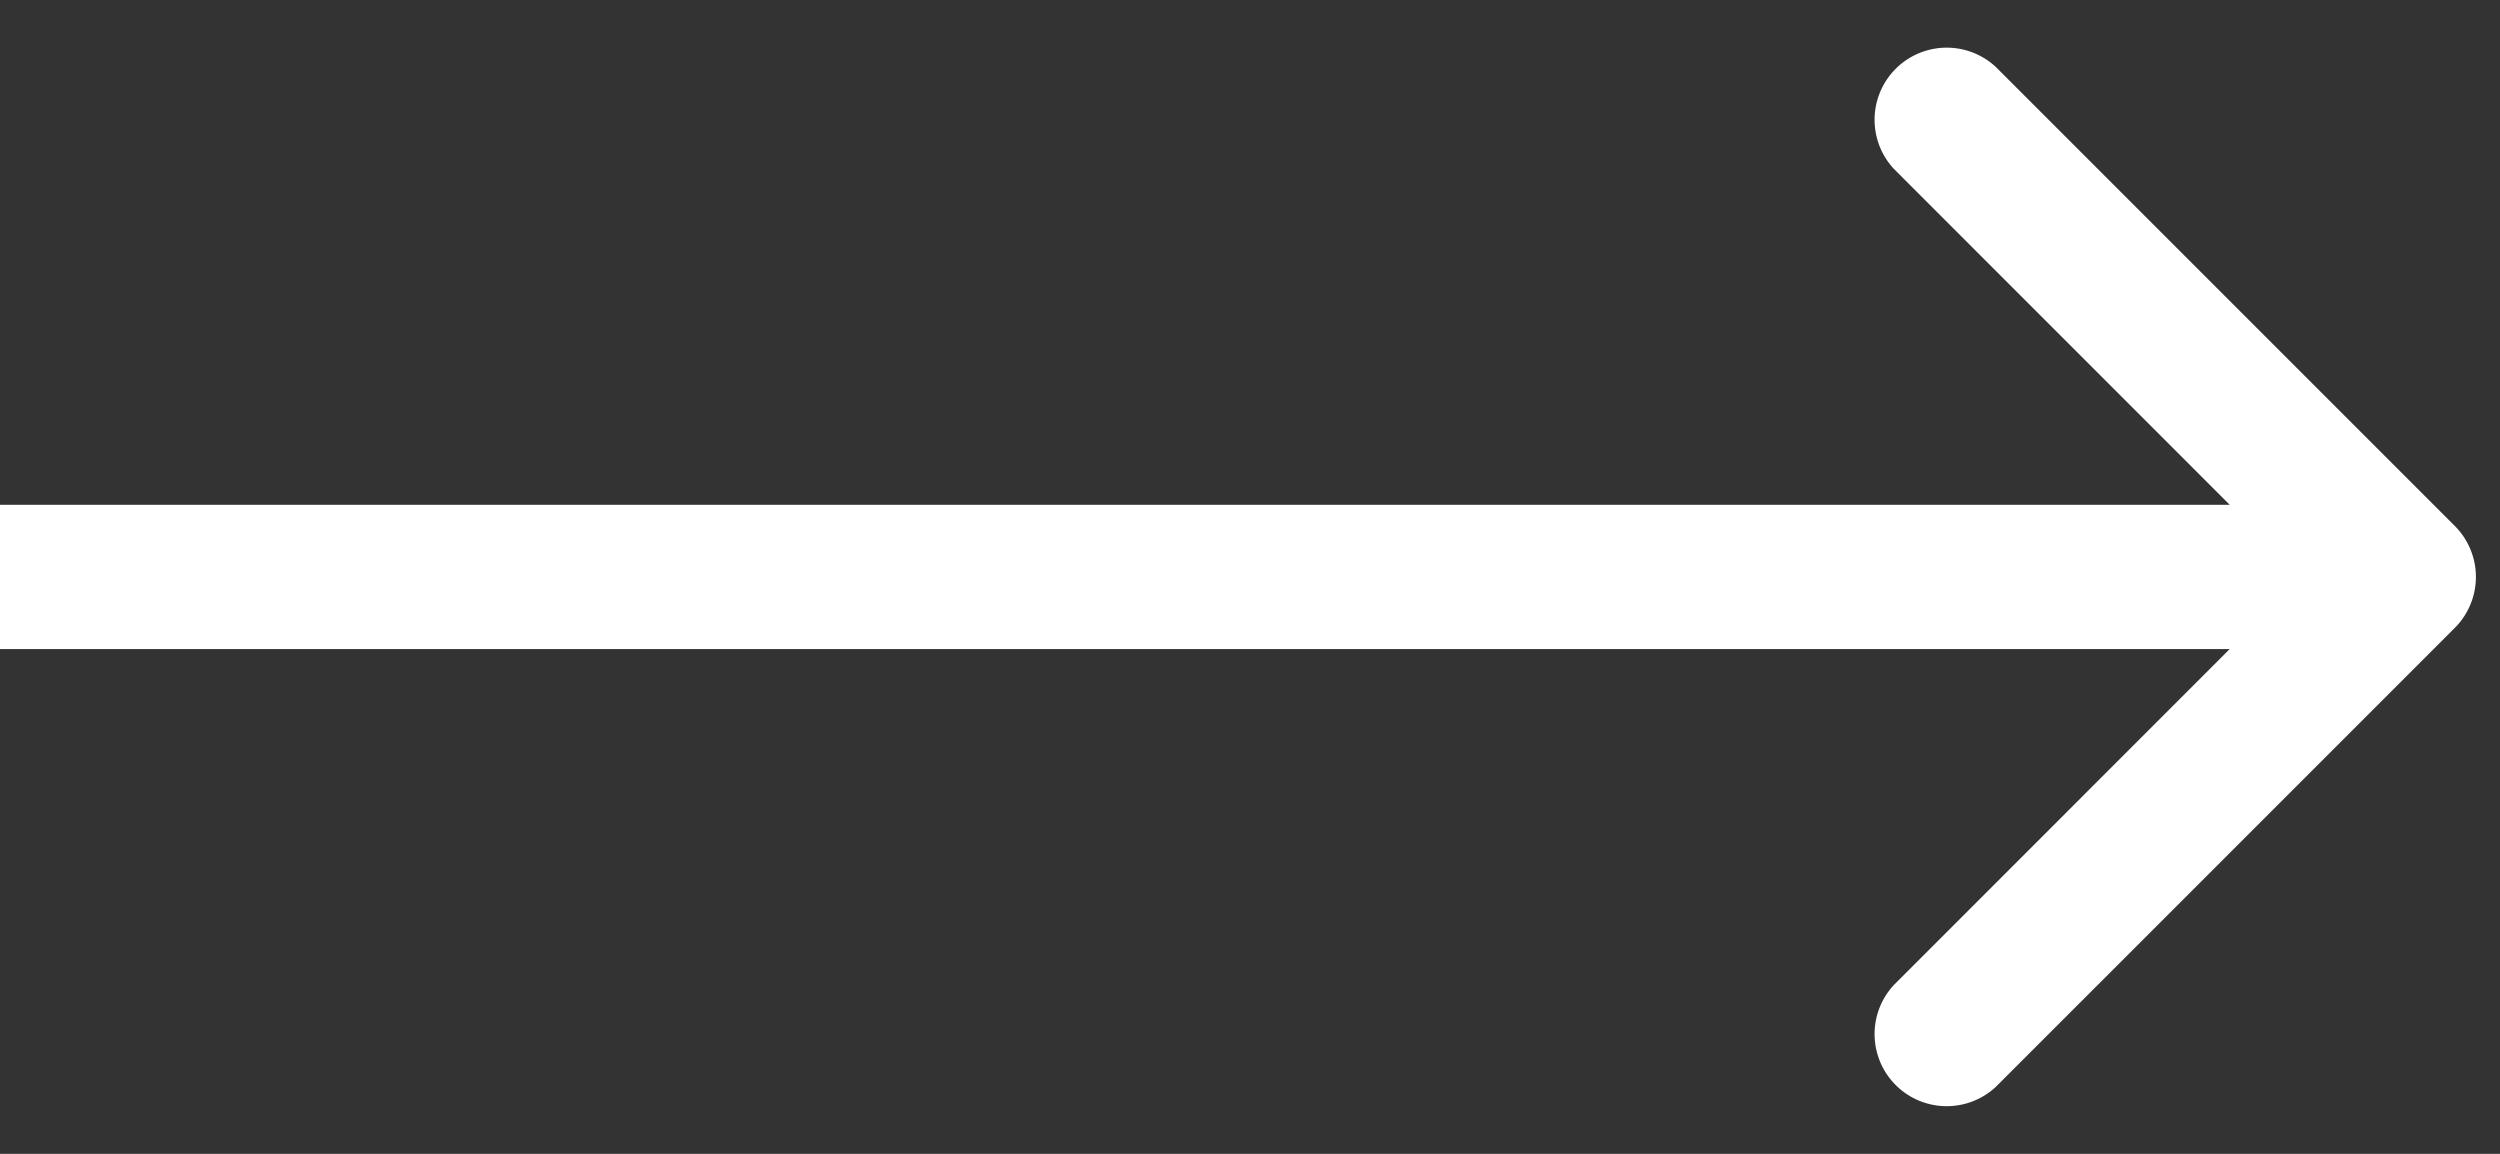 <svg width="26" height="12" fill="none" xmlns="http://www.w3.org/2000/svg"><rect width="100%" height="100%" fill="#333333" stroke="none"/><path d="M25.53 6.53a.75.75 0 0 0 0-1.06L20.757.697a.75.75 0 0 0-1.06 1.06L23.939 6l-4.242 4.243a.75.75 0 0 0 1.06 1.06L25.53 6.53ZM0 6.75h25v-1.5H0v1.5Z" fill="#fff"/></svg>